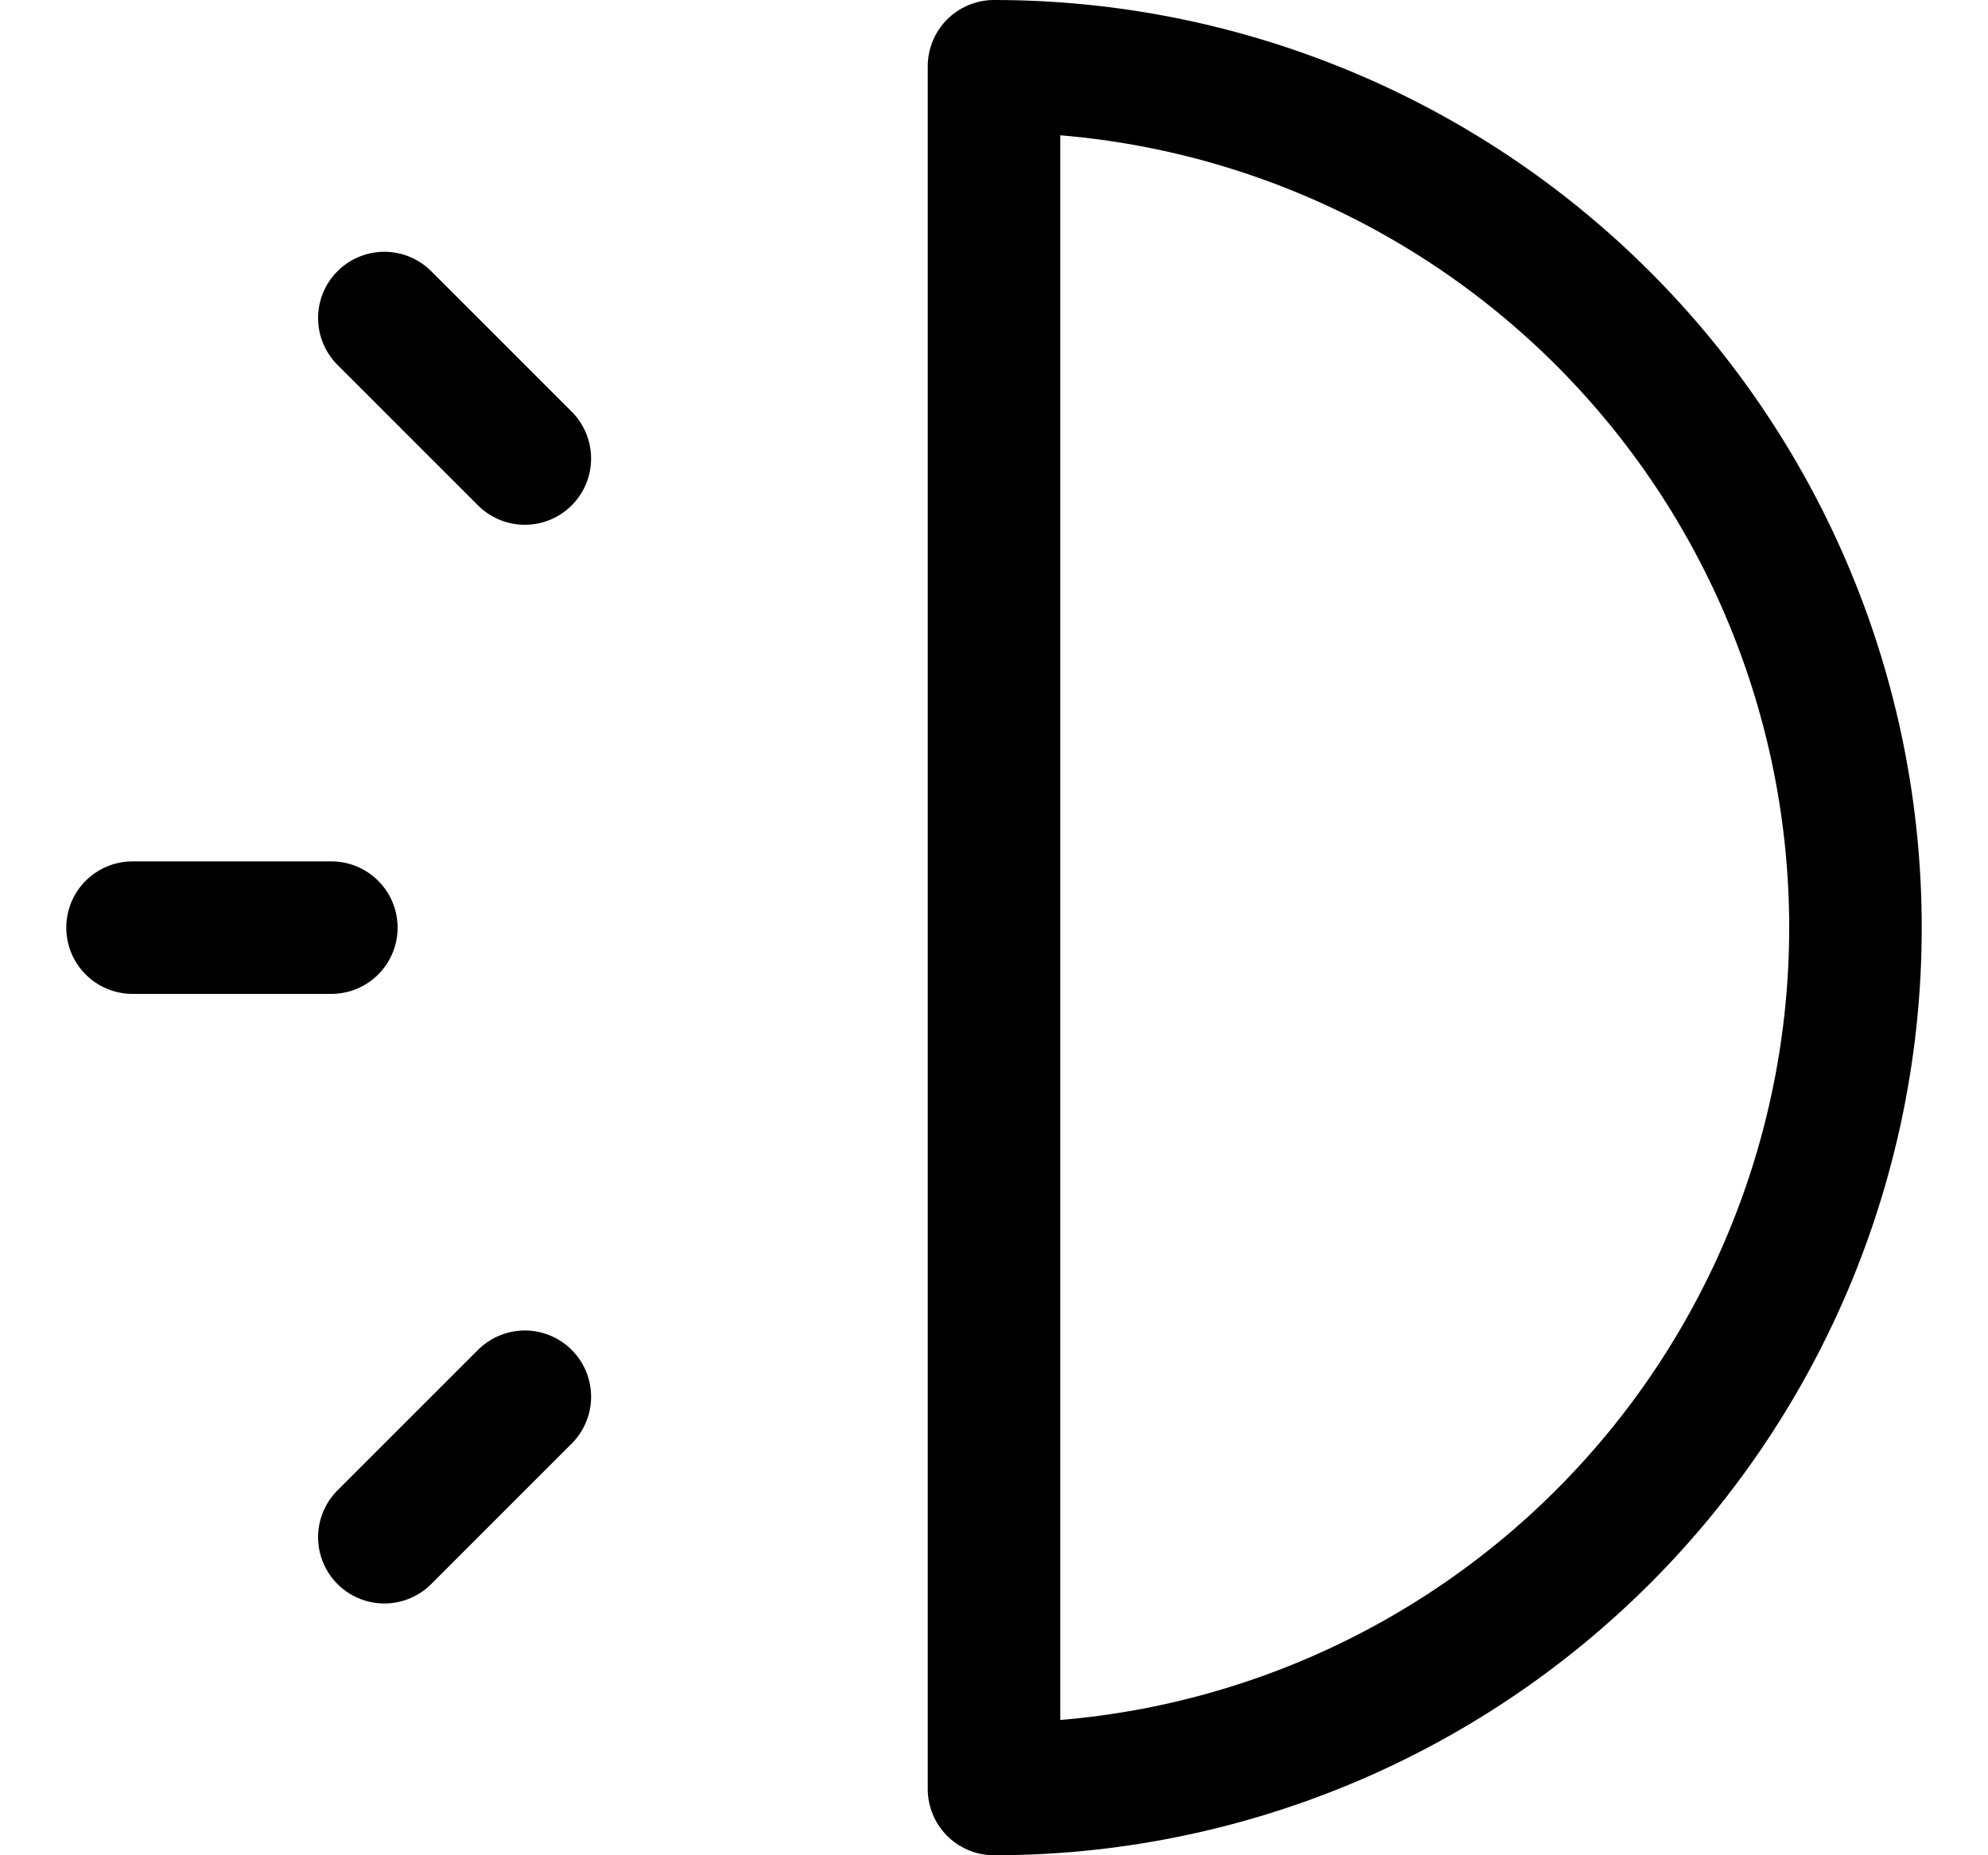 <svg width="15" height="14" viewBox="0 0 15 14" fill="none" xmlns="http://www.w3.org/2000/svg">
<g clip-path="url(#clip0_6_2082)">
<path d="M7.5 13.5C9.224 13.5 10.877 12.815 12.096 11.596C13.315 10.377 14 8.724 14 7C14 5.276 13.315 3.623 12.096 2.404C10.877 1.185 9.224 0.5 7.5 0.5V13.5Z" stroke="#000001" stroke-linecap="round" stroke-linejoin="round"/>
<path d="M2.5 7H1" stroke="#000001" stroke-linecap="round" stroke-linejoin="round"/>
<path d="M3.96 3.46L2.9 2.4" stroke="#000001" stroke-linecap="round" stroke-linejoin="round"/>
<path d="M3.96 10.54L2.9 11.6" stroke="#000001" stroke-linecap="round" stroke-linejoin="round"/>
</g>
<defs>
<clipPath id="clip0_6_2082">
<rect width="14" height="14" fill="white" transform="translate(0.5)"/>
</clipPath>
</defs>
</svg>

